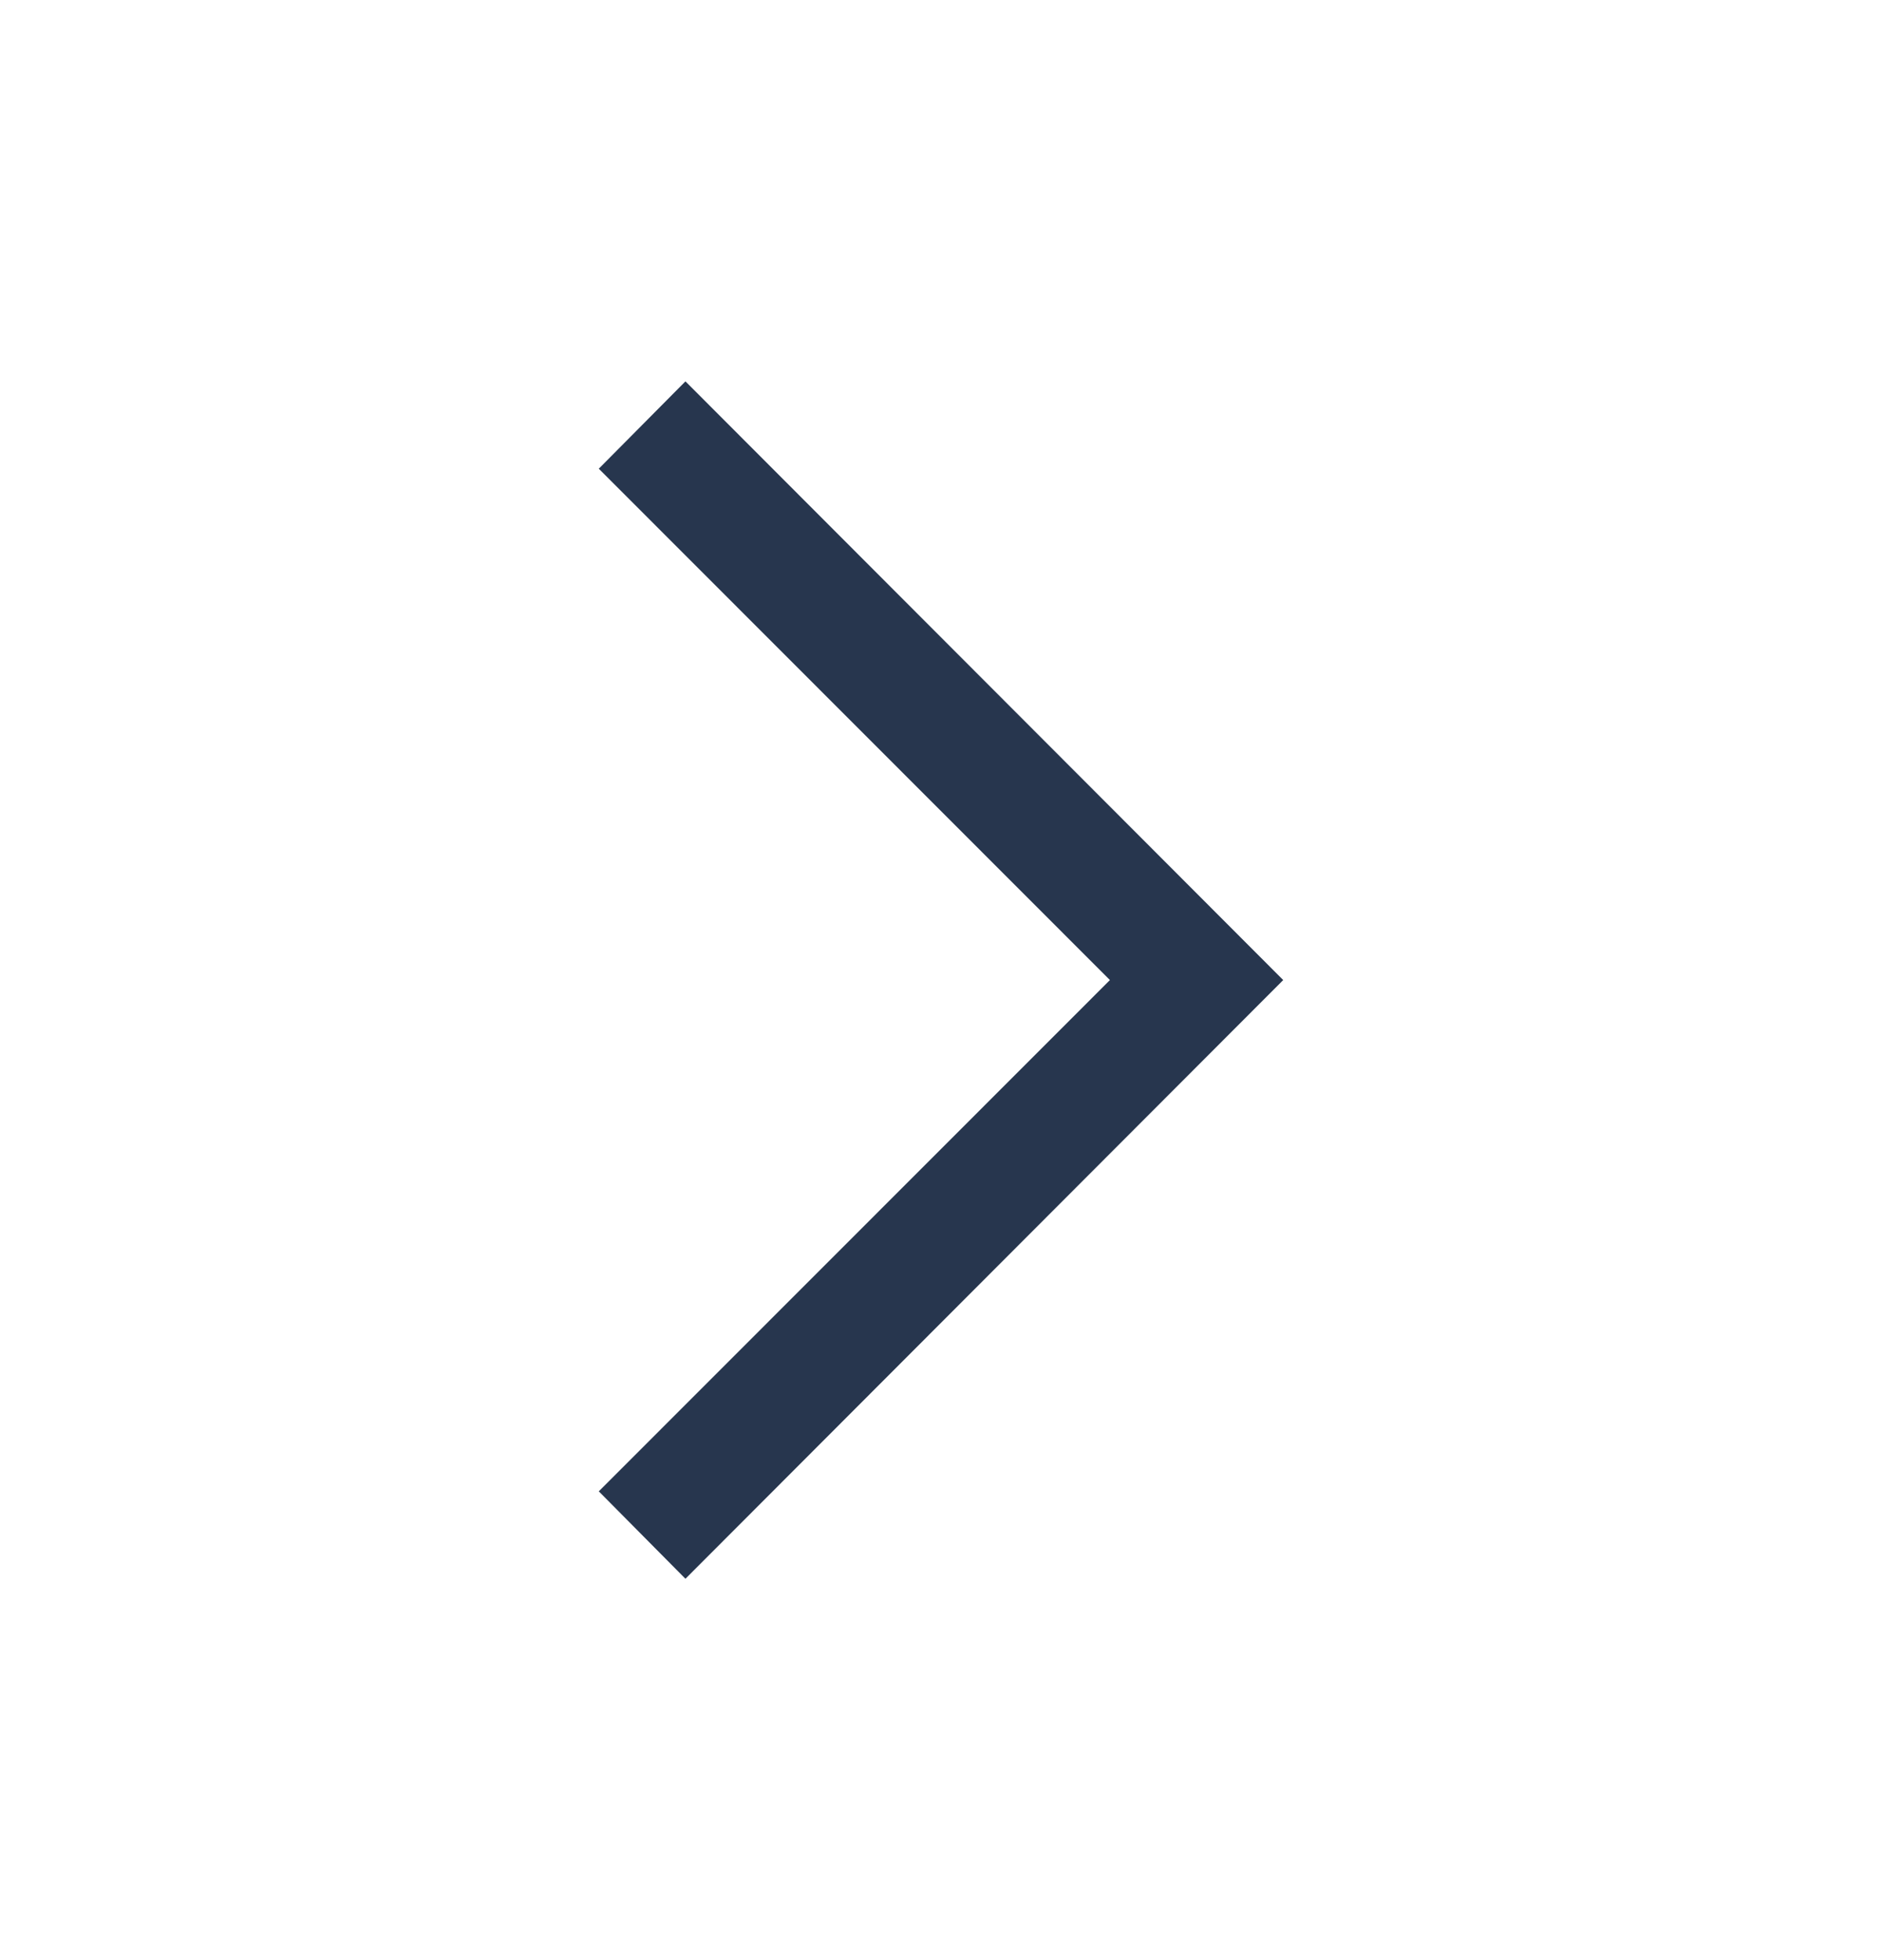<svg width="24" height="25" viewBox="0 0 24 25" fill="none" xmlns="http://www.w3.org/2000/svg">
<path d="M8.741 20.136L16.364 12.5L8.741 4.864L7.636 5.978L14.154 12.5L7.636 19.021L8.741 20.136Z" fill="#27364E"/>
</svg>
